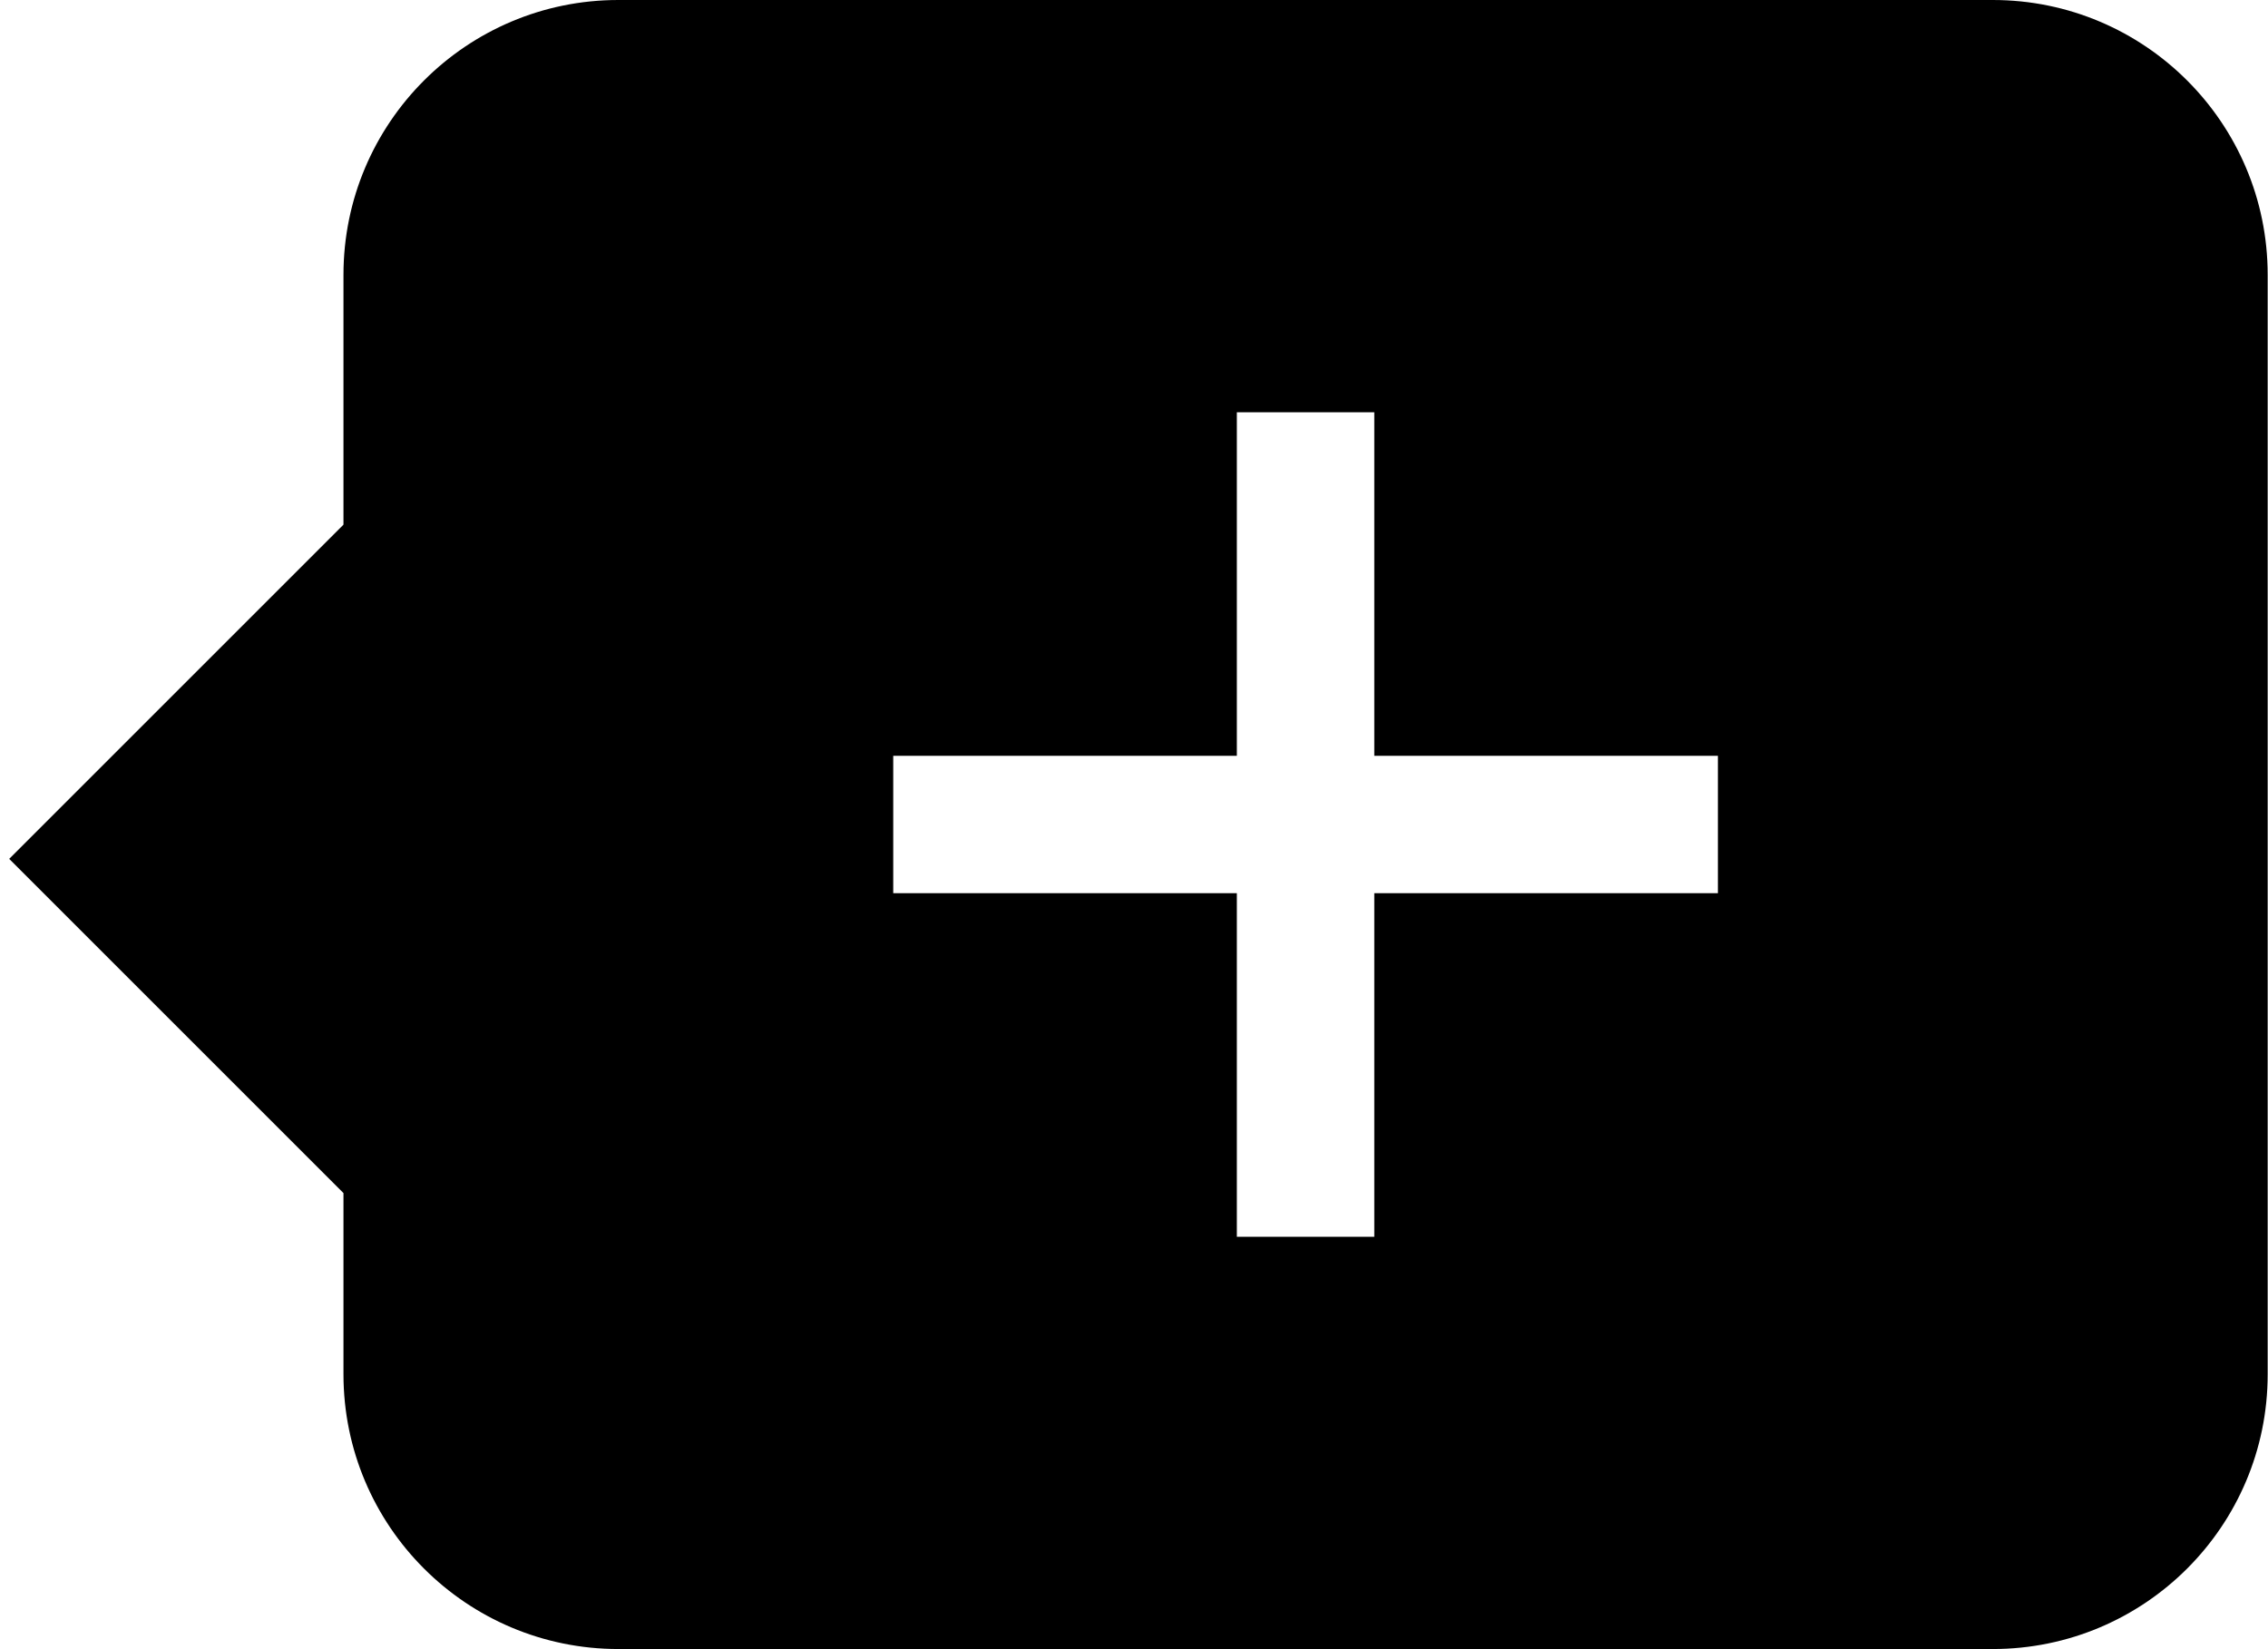 <svg class="icon" viewBox="0 0 1408 1024" xmlns="http://www.w3.org/2000/svg" width="275" height="200"><defs><style/></defs><path d="M1237.145 0H383.883C289.64 0 213.23 76.41 213.23 170.652v155.124L5.717 533.289 213.23 740.802v112.503c0 94.243 76.41 170.61 170.653 170.61h853.262c94.243 0 170.652-76.367 170.652-170.61V170.652C1407.797 76.41 1331.387 0 1237.145 0zm-170.653 554.62H853.177v213.316H767.85V554.62H554.535v-85.326h213.316V255.98h85.326v213.315h213.315v85.326z"/></svg>